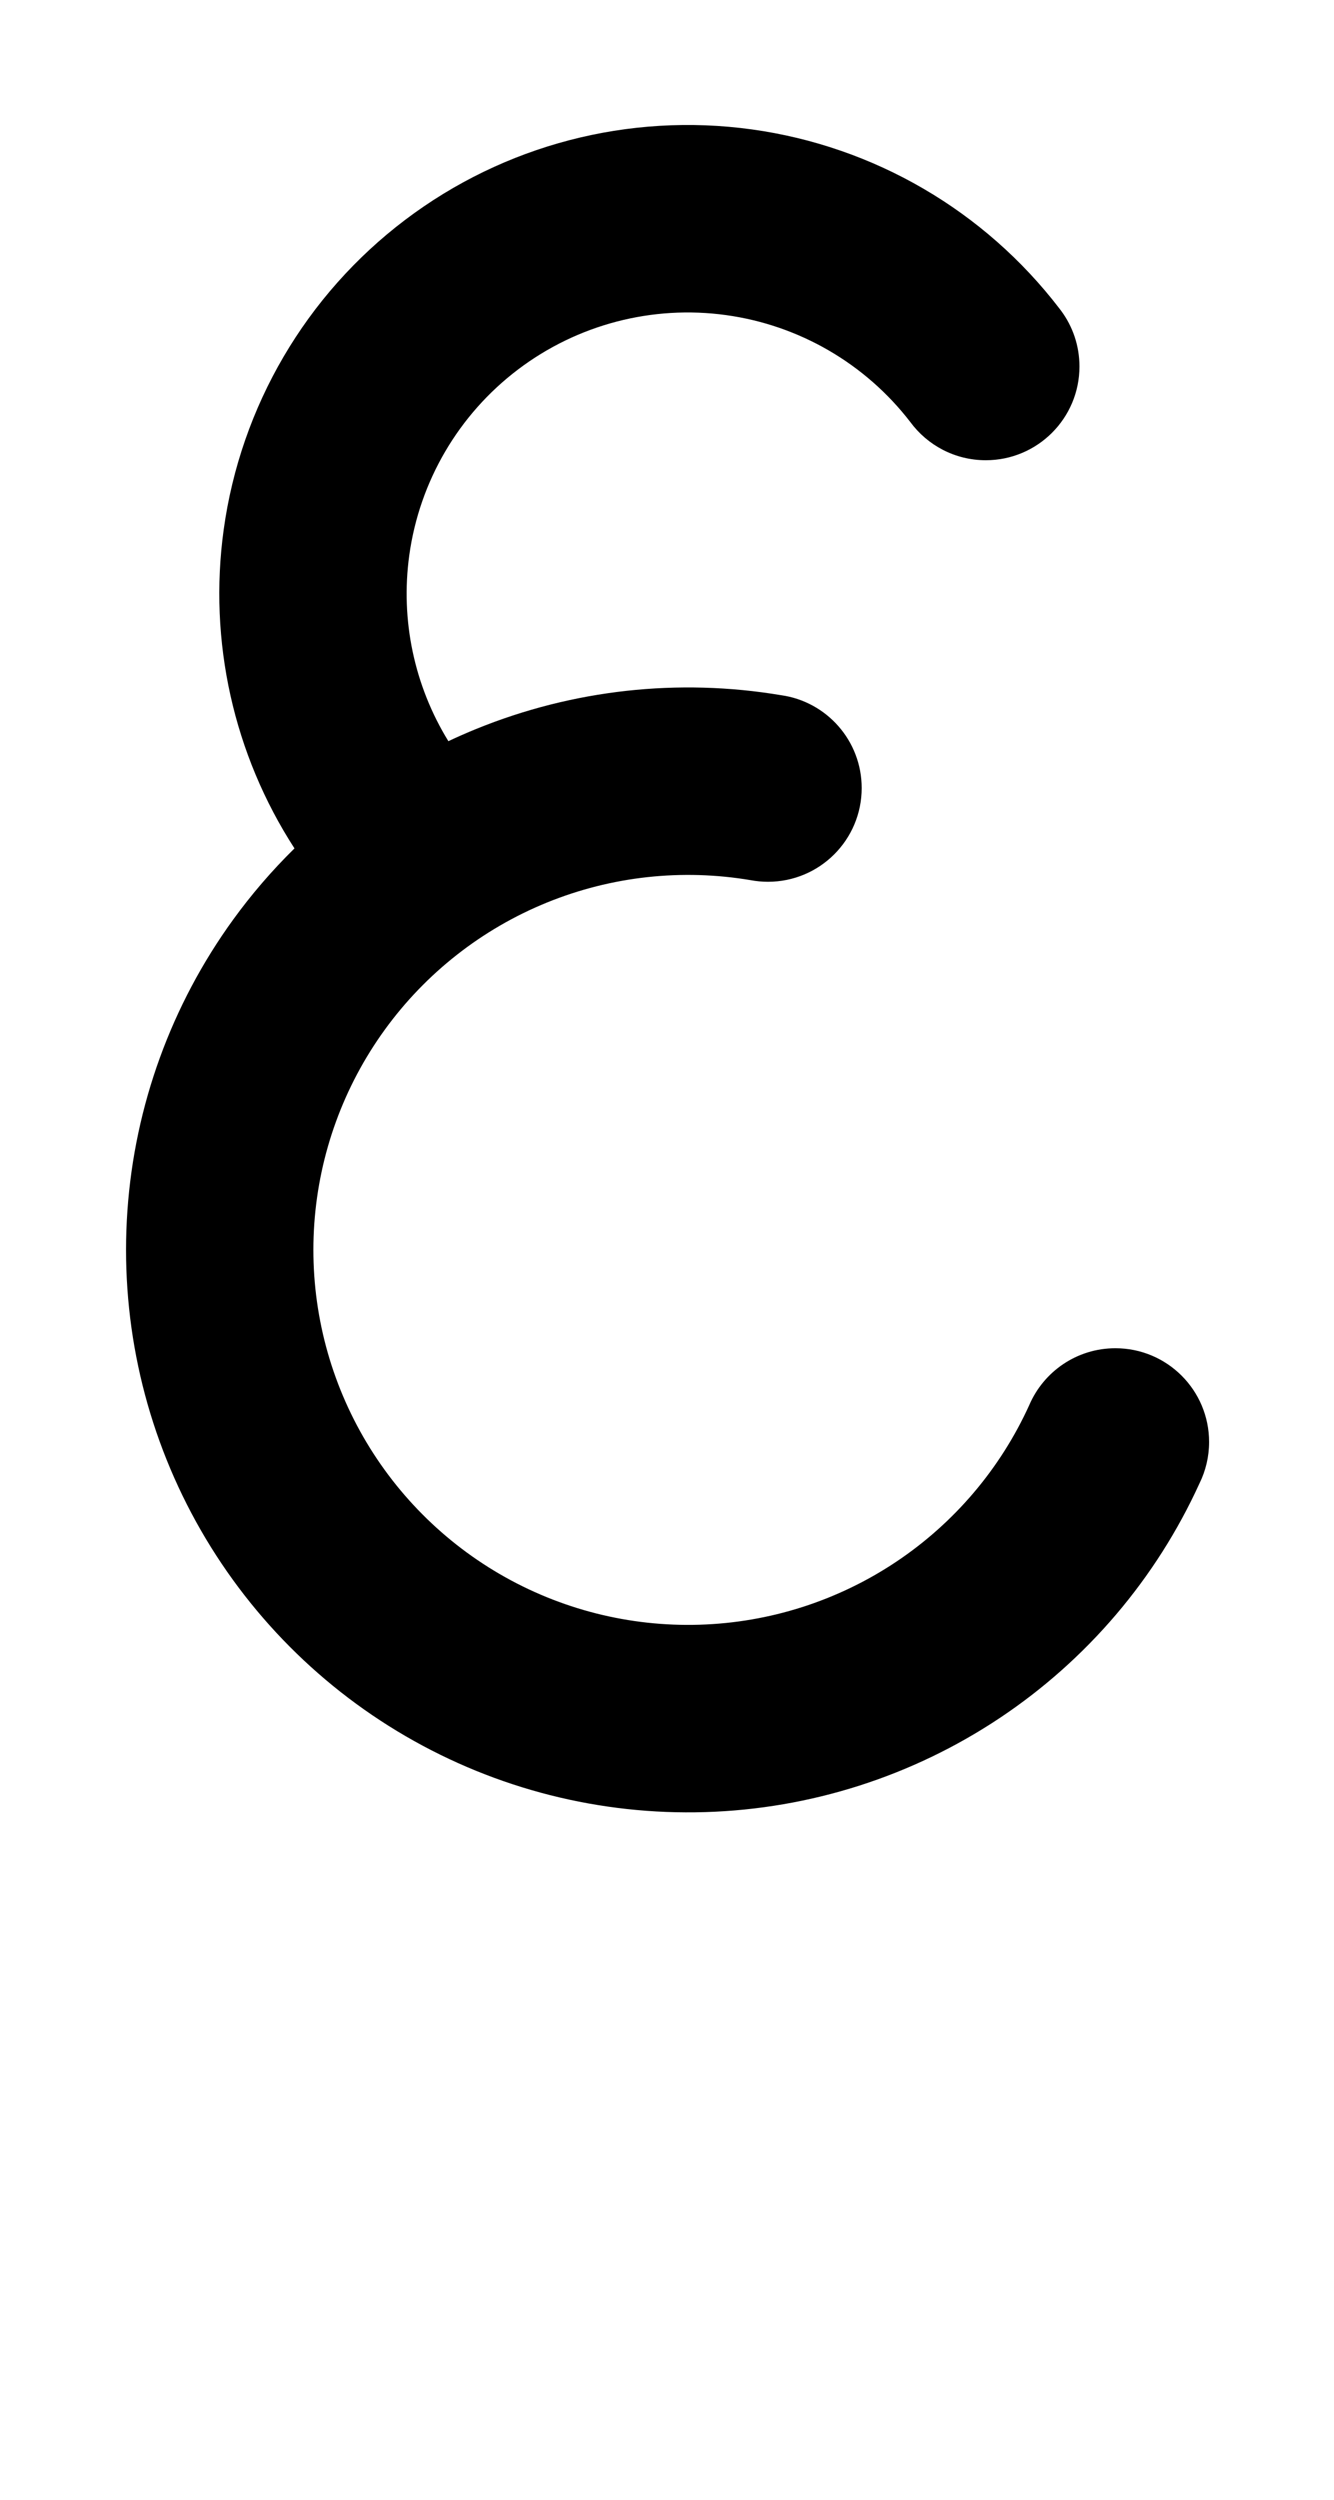 <svg width="534" height="1000" viewBox="0 0 534 1000" fill="none" xmlns="http://www.w3.org/2000/svg">
<path d="M424.716 124.248C424.548 124.022 424.378 123.799 424.205 123.577C394.191 84.342 349.896 58.526 300.938 51.764C251.678 44.96 201.732 58.003 162.089 88.025C122.445 118.046 96.351 162.586 89.547 211.846C83.376 256.53 93.535 301.778 117.883 339.389C108.941 348.162 100.712 357.701 93.299 367.925C68.61 401.976 53.959 442.264 51.01 484.22C48.06 526.176 56.929 568.118 76.61 605.288C96.292 642.458 125.997 673.367 162.357 694.509C198.716 715.65 240.274 726.177 282.313 724.895C324.353 723.613 365.192 710.574 400.195 687.256C435.076 664.021 462.771 631.506 480.163 593.38C482.62 588.39 484 582.774 484 576.836C484 556.125 467.211 539.336 446.5 539.336C431.04 539.336 417.765 548.691 412.028 562.049C400.439 587.557 381.938 609.31 358.619 624.844C335.282 640.39 308.055 649.083 280.028 649.938C252 650.792 224.294 643.774 200.053 629.679C175.812 615.584 156.007 594.977 142.885 570.196C129.764 545.414 123.851 517.451 125.817 489.48C127.784 461.508 137.551 434.647 154.011 411.946C170.471 389.244 192.965 371.611 218.939 361.046C244.785 350.534 273.048 347.44 300.551 352.107C302.783 352.521 305.084 352.737 307.435 352.737C328.146 352.737 344.935 335.948 344.935 315.238C344.935 296.311 330.914 280.659 312.692 278.103C271.567 271.202 229.326 275.864 190.686 291.58C186.902 293.119 183.168 294.758 179.486 296.494C165.856 274.362 160.25 248.076 163.837 222.107C167.92 192.55 183.577 165.825 207.364 147.811C231.151 129.798 261.12 121.971 290.677 126.054C319.915 130.092 346.382 145.457 364.387 168.813C371.213 178.089 382.208 184.108 394.609 184.108C415.319 184.108 432.109 167.318 432.109 146.608C432.109 138.254 429.377 130.539 424.759 124.306L424.716 124.248Z" fill="black"/>
</svg>
